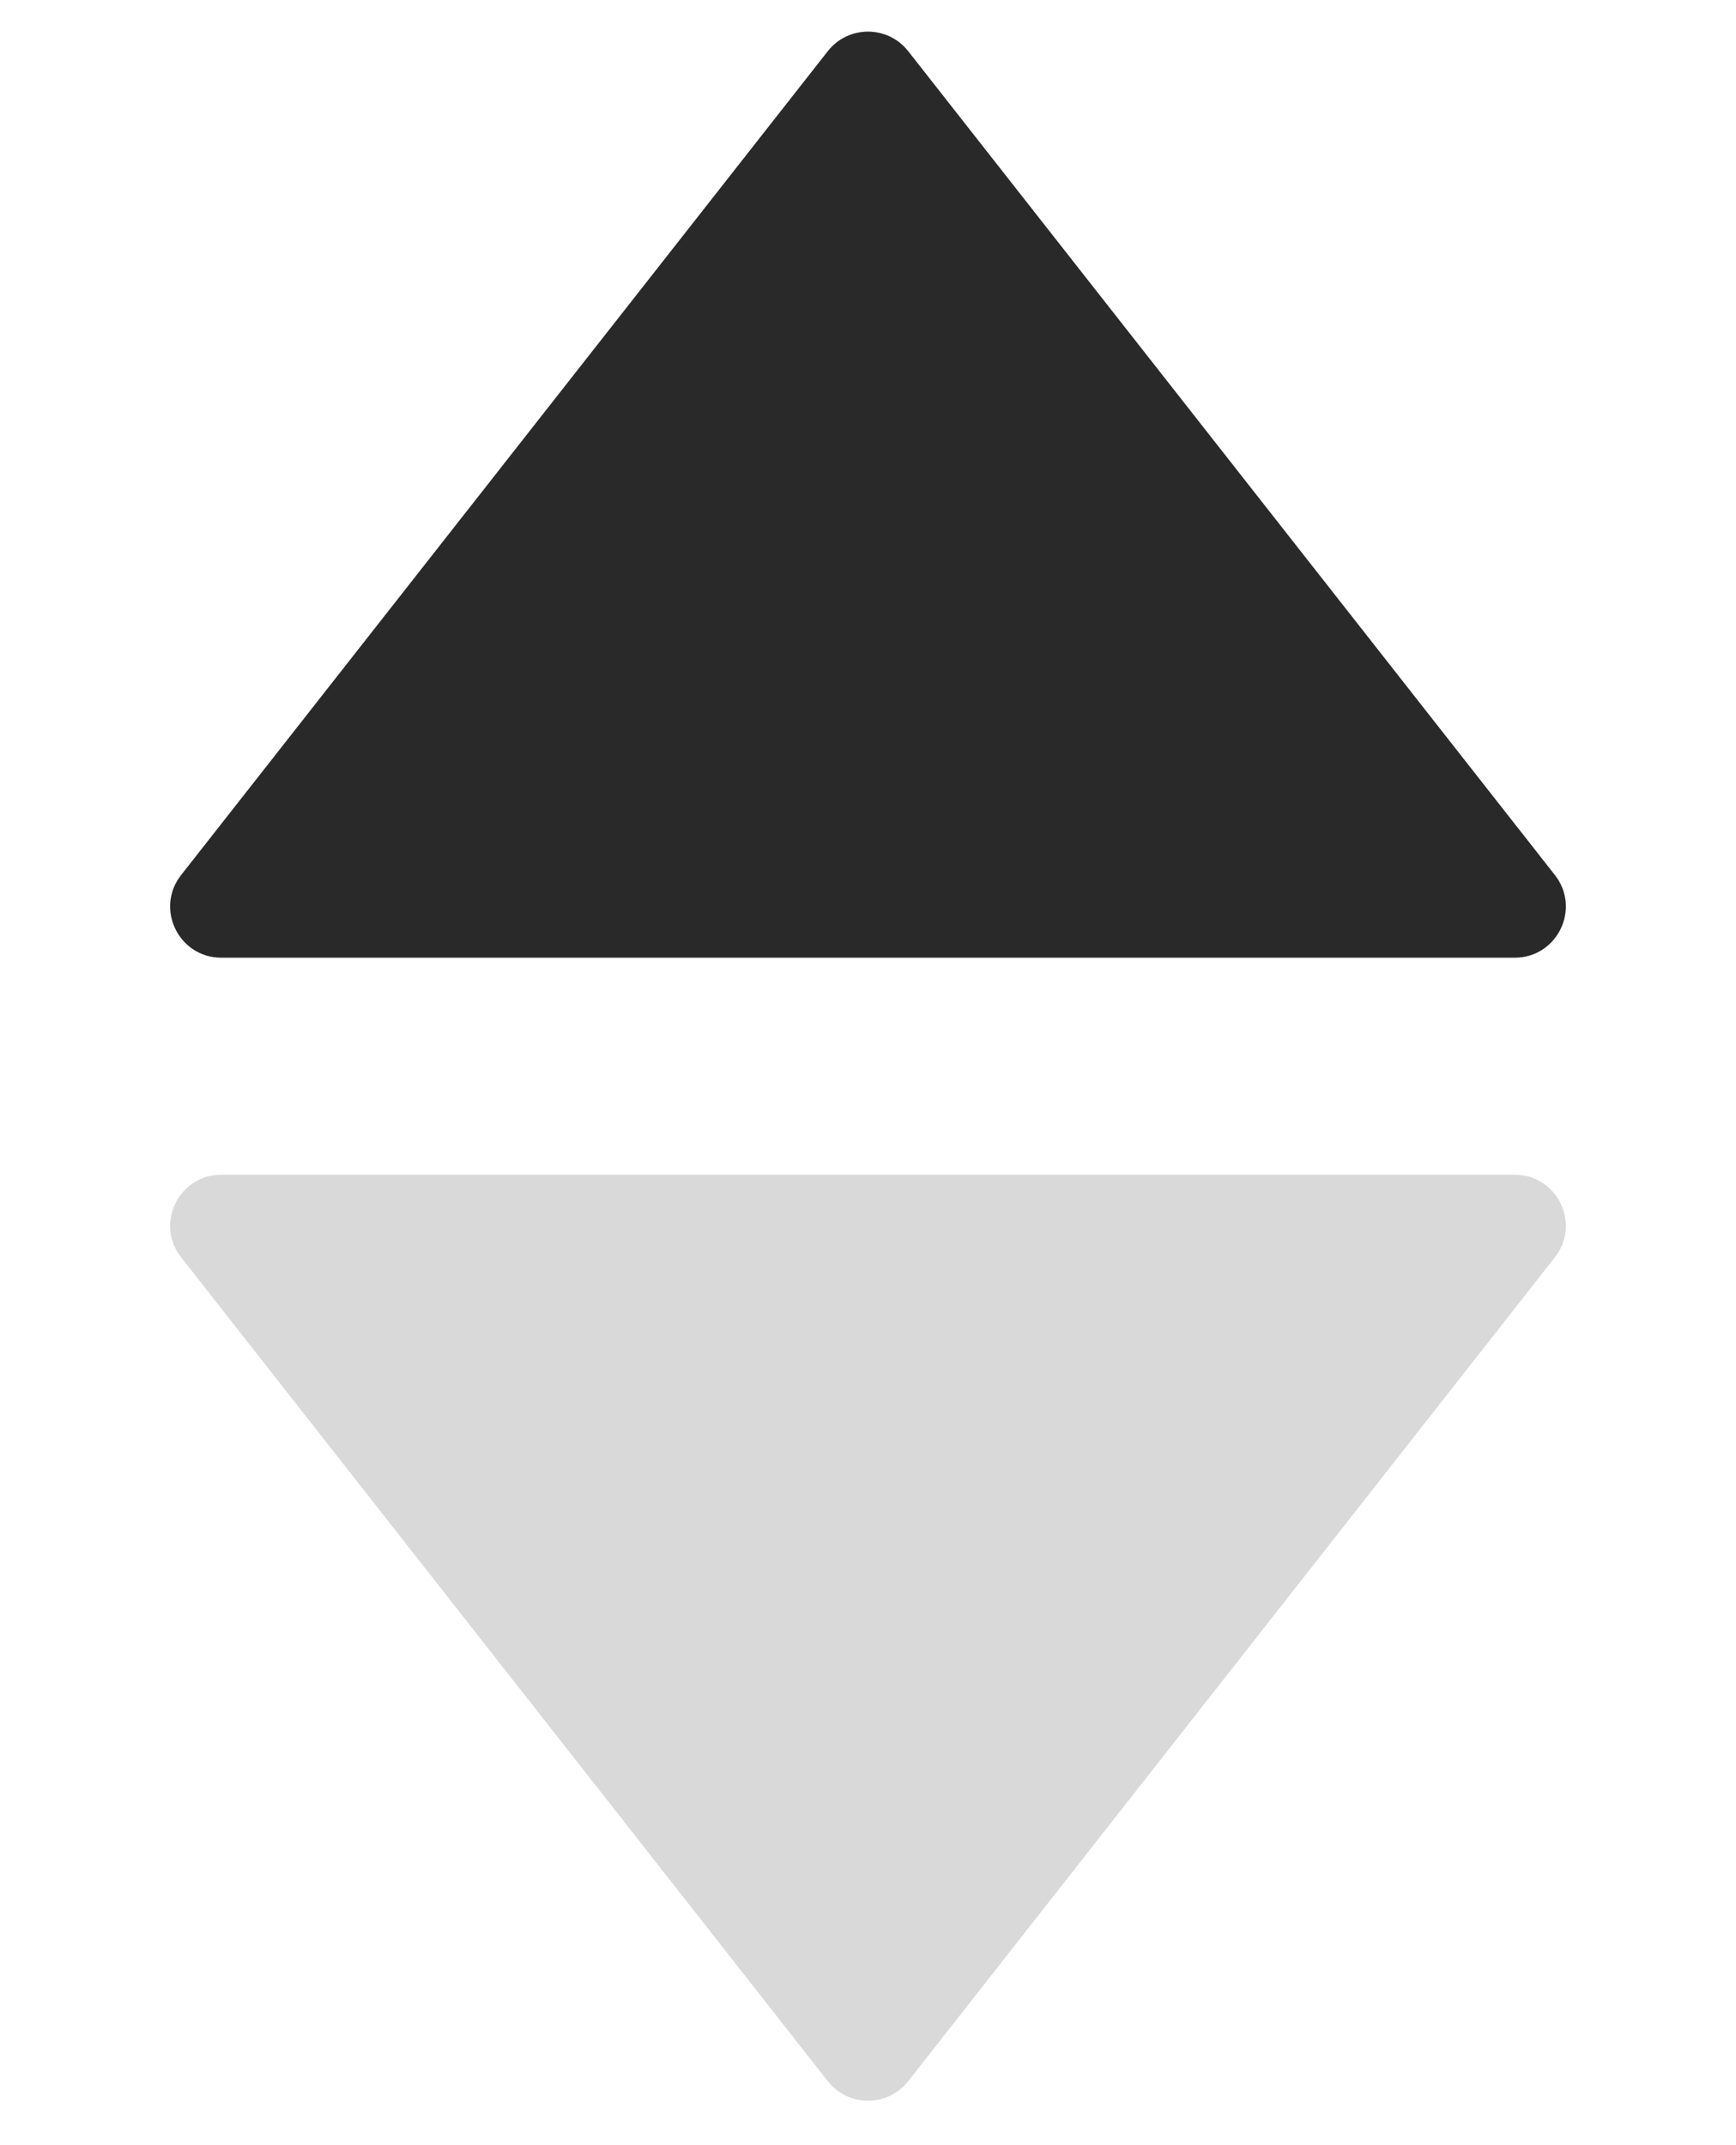 <svg width="34" height="42" viewBox="0 0 34 42" fill="none" xmlns="http://www.w3.org/2000/svg">
<path d="M16.213 1.002C16.614 0.492 17.386 0.492 17.787 1.002L30.452 17.132C30.968 17.789 30.5 18.75 29.666 18.75H4.334C3.5 18.75 3.032 17.789 3.548 17.132L16.213 1.002Z" fill="#D9D9D9"/>
<path d="M16.213 1.002C16.614 0.492 17.386 0.492 17.787 1.002L30.452 17.132C30.968 17.789 30.5 18.75 29.666 18.75H4.334C3.5 18.75 3.032 17.789 3.548 17.132L16.213 1.002Z" fill="#292929"/>
<path d="M17.787 40.748C17.386 41.258 16.614 41.258 16.213 40.748L3.548 24.618C3.032 23.961 3.5 23 4.334 23L29.666 23C30.5 23 30.968 23.961 30.452 24.618L17.787 40.748Z" fill="#D9D9D9"/>
</svg>
